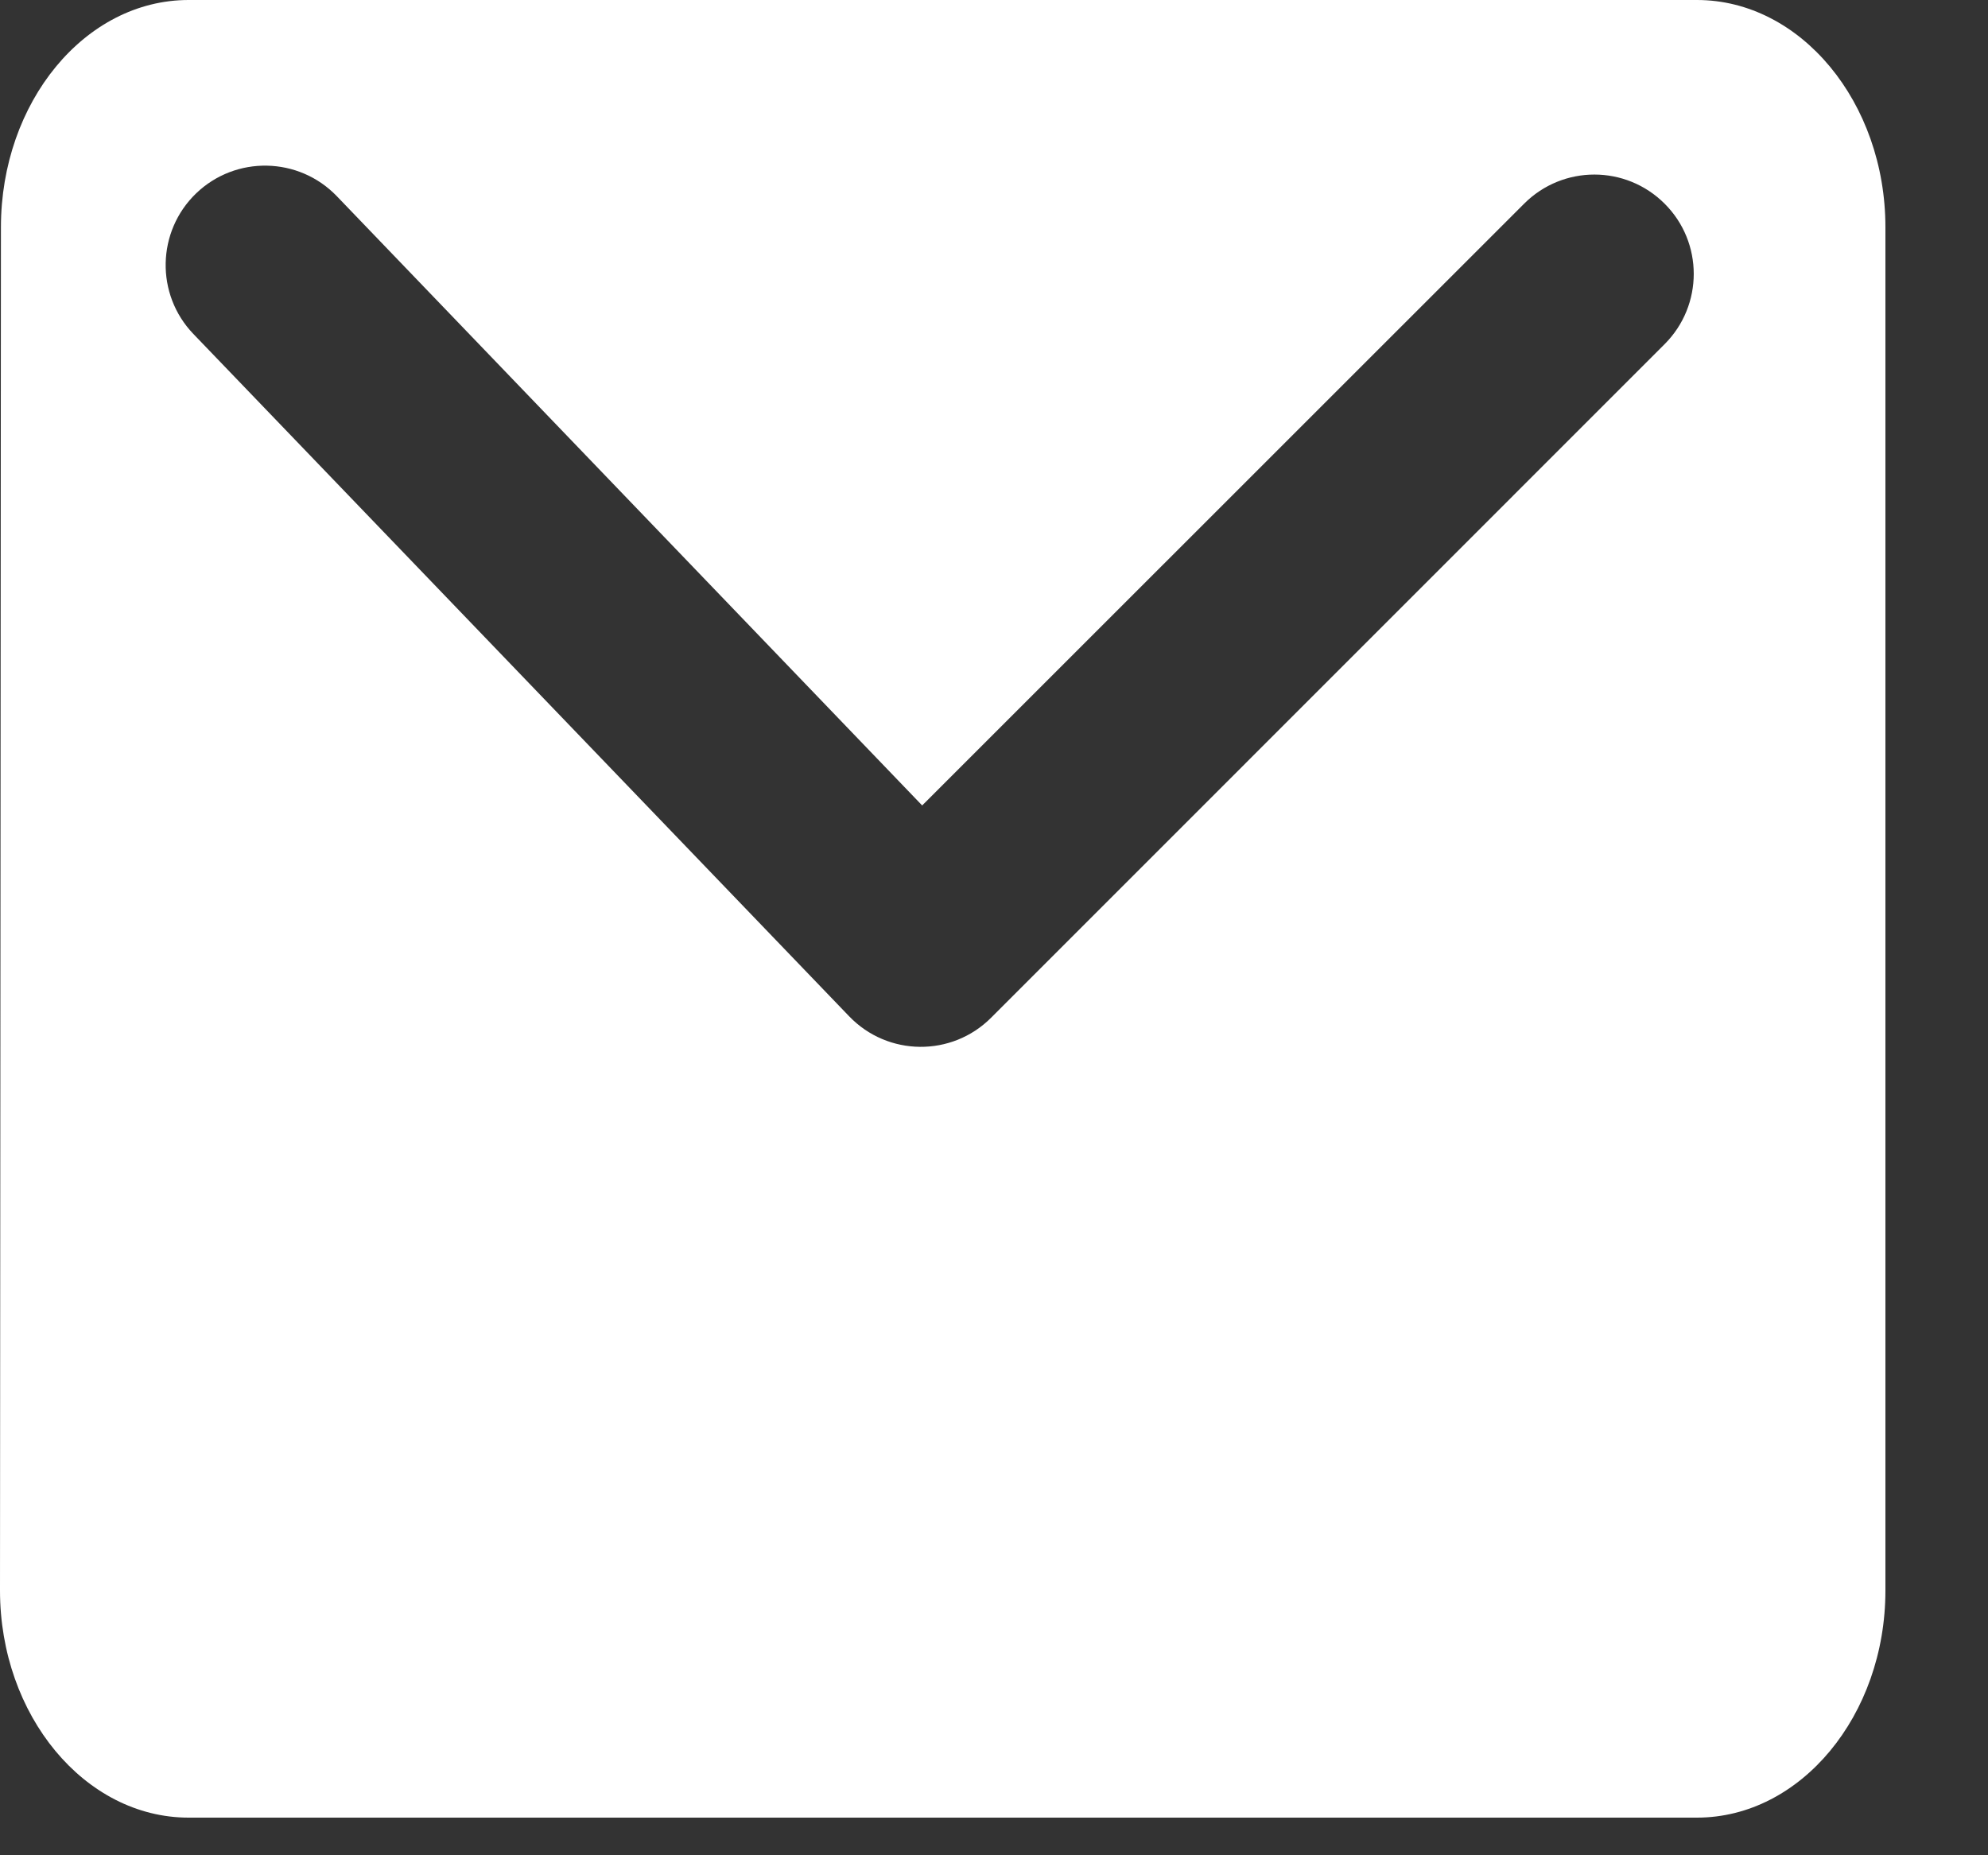 <?xml version="1.0" encoding="UTF-8"?>
<svg width="15px" height="14px" viewBox="0 0 15 14" version="1.1" xmlns="http://www.w3.org/2000/svg" xmlns:xlink="http://www.w3.org/1999/xlink">
    <rect x="0" y="0" width="15" height="14" fill="#333333" stroke="none"/>
    <!-- Generator: Sketch 42 (36781) - http://www.bohemiancoding.com/sketch -->
    <title>conductor-mail</title>
    <desc>Created with Sketch.</desc>
    <defs></defs>
    <g id="Conductor-HOLDING-DESIGN" stroke="none" stroke-width="1" fill="none" fill-rule="evenodd">
        <g id="2" transform="translate(-597, -637)" fill="#FFFFFF">
            <g id="TEXT" transform="translate(597, 379)">
                <g id="social" transform="translate(0, 256)">
                    <path d="M1.423,2 L12.804,2 C13.586,2 14.226,2.772 14.226,3.715 L14.226,14.002 C14.226,14.945 13.586,15.716 12.804,15.716 L1.423,15.716 C0.64,15.716 0,14.945 0,14.002 L0.007,3.715 C0.007,2.772 0.64,2 1.423,2 Z M2.541,3.48 C2.254,3.182 1.779,3.172 1.48,3.459 C1.182,3.746 1.172,4.221 1.459,4.52 L6.407,9.669 C6.698,9.972 7.181,9.977 7.478,9.68 L12.56,4.597 C12.853,4.304 12.853,3.829 12.56,3.537 C12.267,3.244 11.793,3.244 11.5,3.537 L6.958,8.078 L2.541,3.48 Z" id="conductor-mail"></path>
                </g>
            </g>
        </g>
    </g>
</svg>